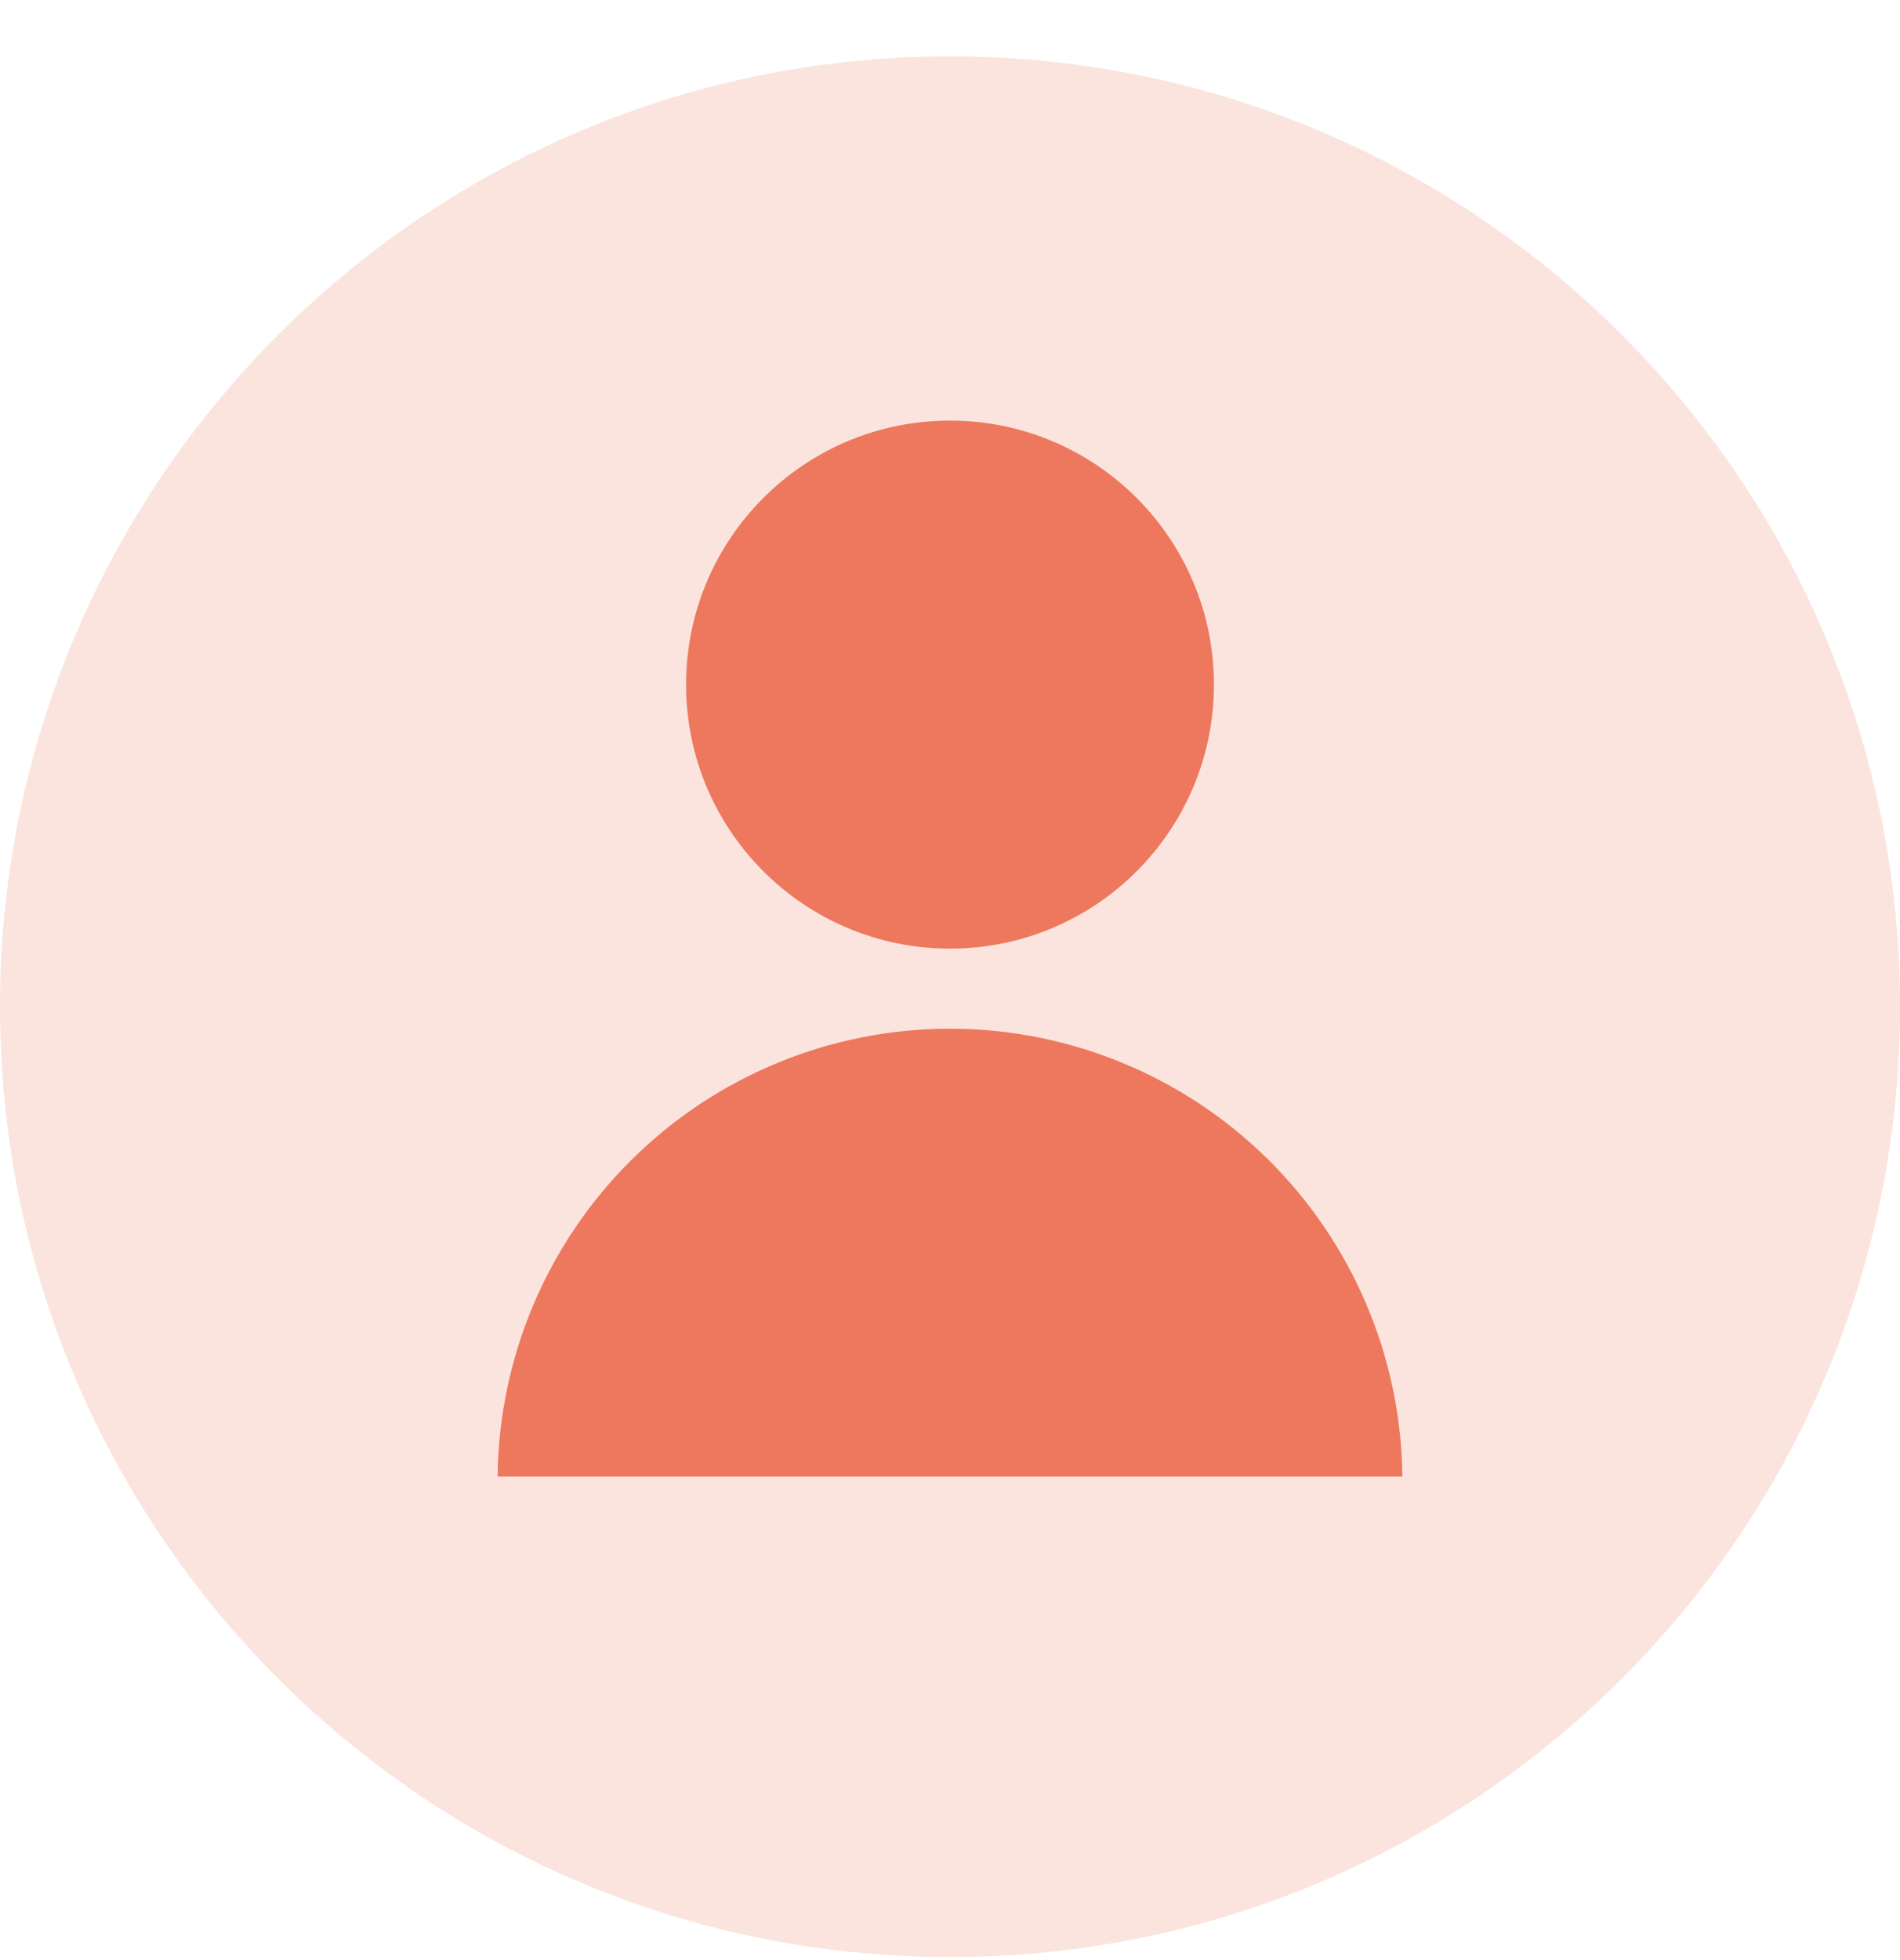 <svg width="32" height="33" viewBox="0 0 32 33" fill="none" xmlns="http://www.w3.org/2000/svg">
<g clip-path="url(#clip0_334_5357)">
<path opacity="0.2" d="M16 32.949C24.837 32.949 32 25.786 32 16.949C32 8.113 24.837 0.949 16 0.949C7.163 0.949 0 8.113 0 16.949C0 25.786 7.163 32.949 16 32.949Z" fill="#ED785E"/>
<path d="M8.381 24.86C8.401 22.853 9.213 20.935 10.64 19.523C12.066 18.111 13.992 17.319 16 17.319C18.007 17.319 19.933 18.111 21.36 19.523C22.786 20.935 23.598 22.853 23.619 24.86H8.381Z" fill="#ED785E"/>
<path d="M20.445 11.526C20.445 9.071 18.455 7.081 16 7.081C13.545 7.081 11.555 9.071 11.555 11.526C11.555 13.981 13.545 15.971 16 15.971C18.455 15.971 20.445 13.981 20.445 11.526Z" fill="#ED785E"/>
</g>
<defs>
<clipPath id="clip0_334_5357">
<rect width="32" height="32" fill="white" transform="translate(0 0.949)"/>
</clipPath>
</defs>
</svg>
